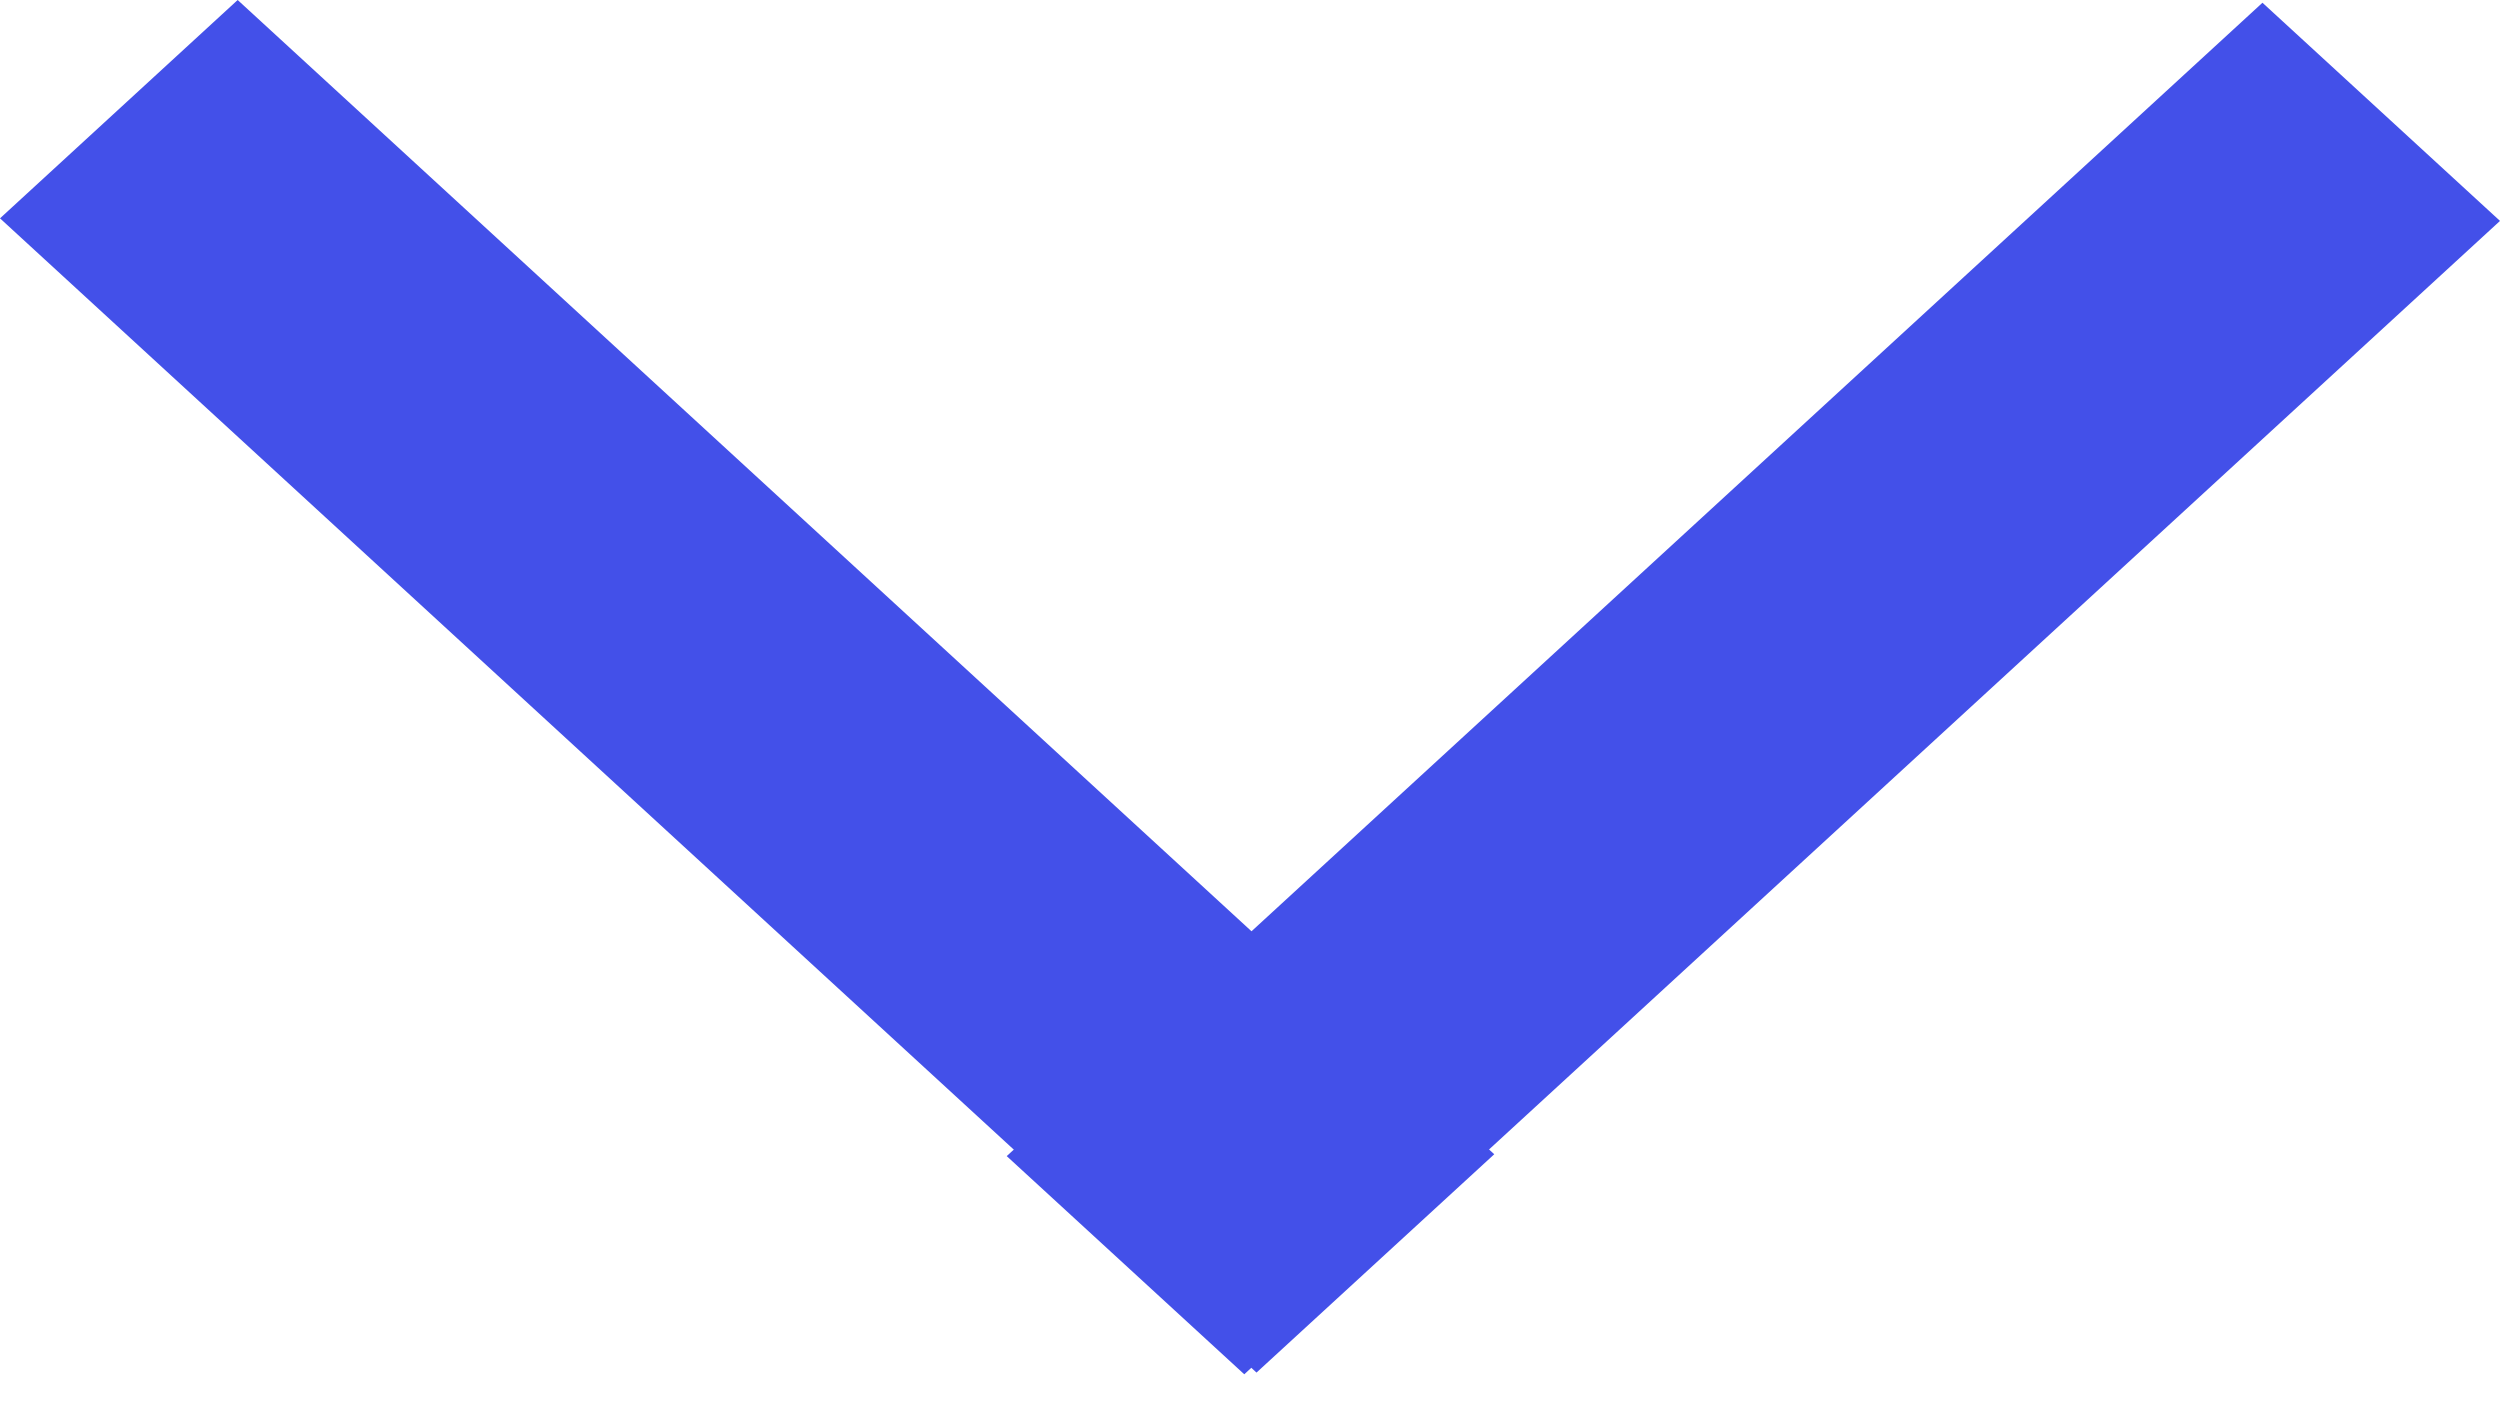 <svg width="30" height="17" viewBox="0 0 30 17" fill="none" xmlns="http://www.w3.org/2000/svg">
<path d="M2.852 0L17.931 13.851L15.078 16.471L-0 2.62L2.852 0Z" fill="
#4350E9"/>
<rect width="20.474" height="3.873" transform="matrix(-0.736 0.676 -0.736 -0.676 30 2.651)" fill="
#4350E9"/>
</svg>
